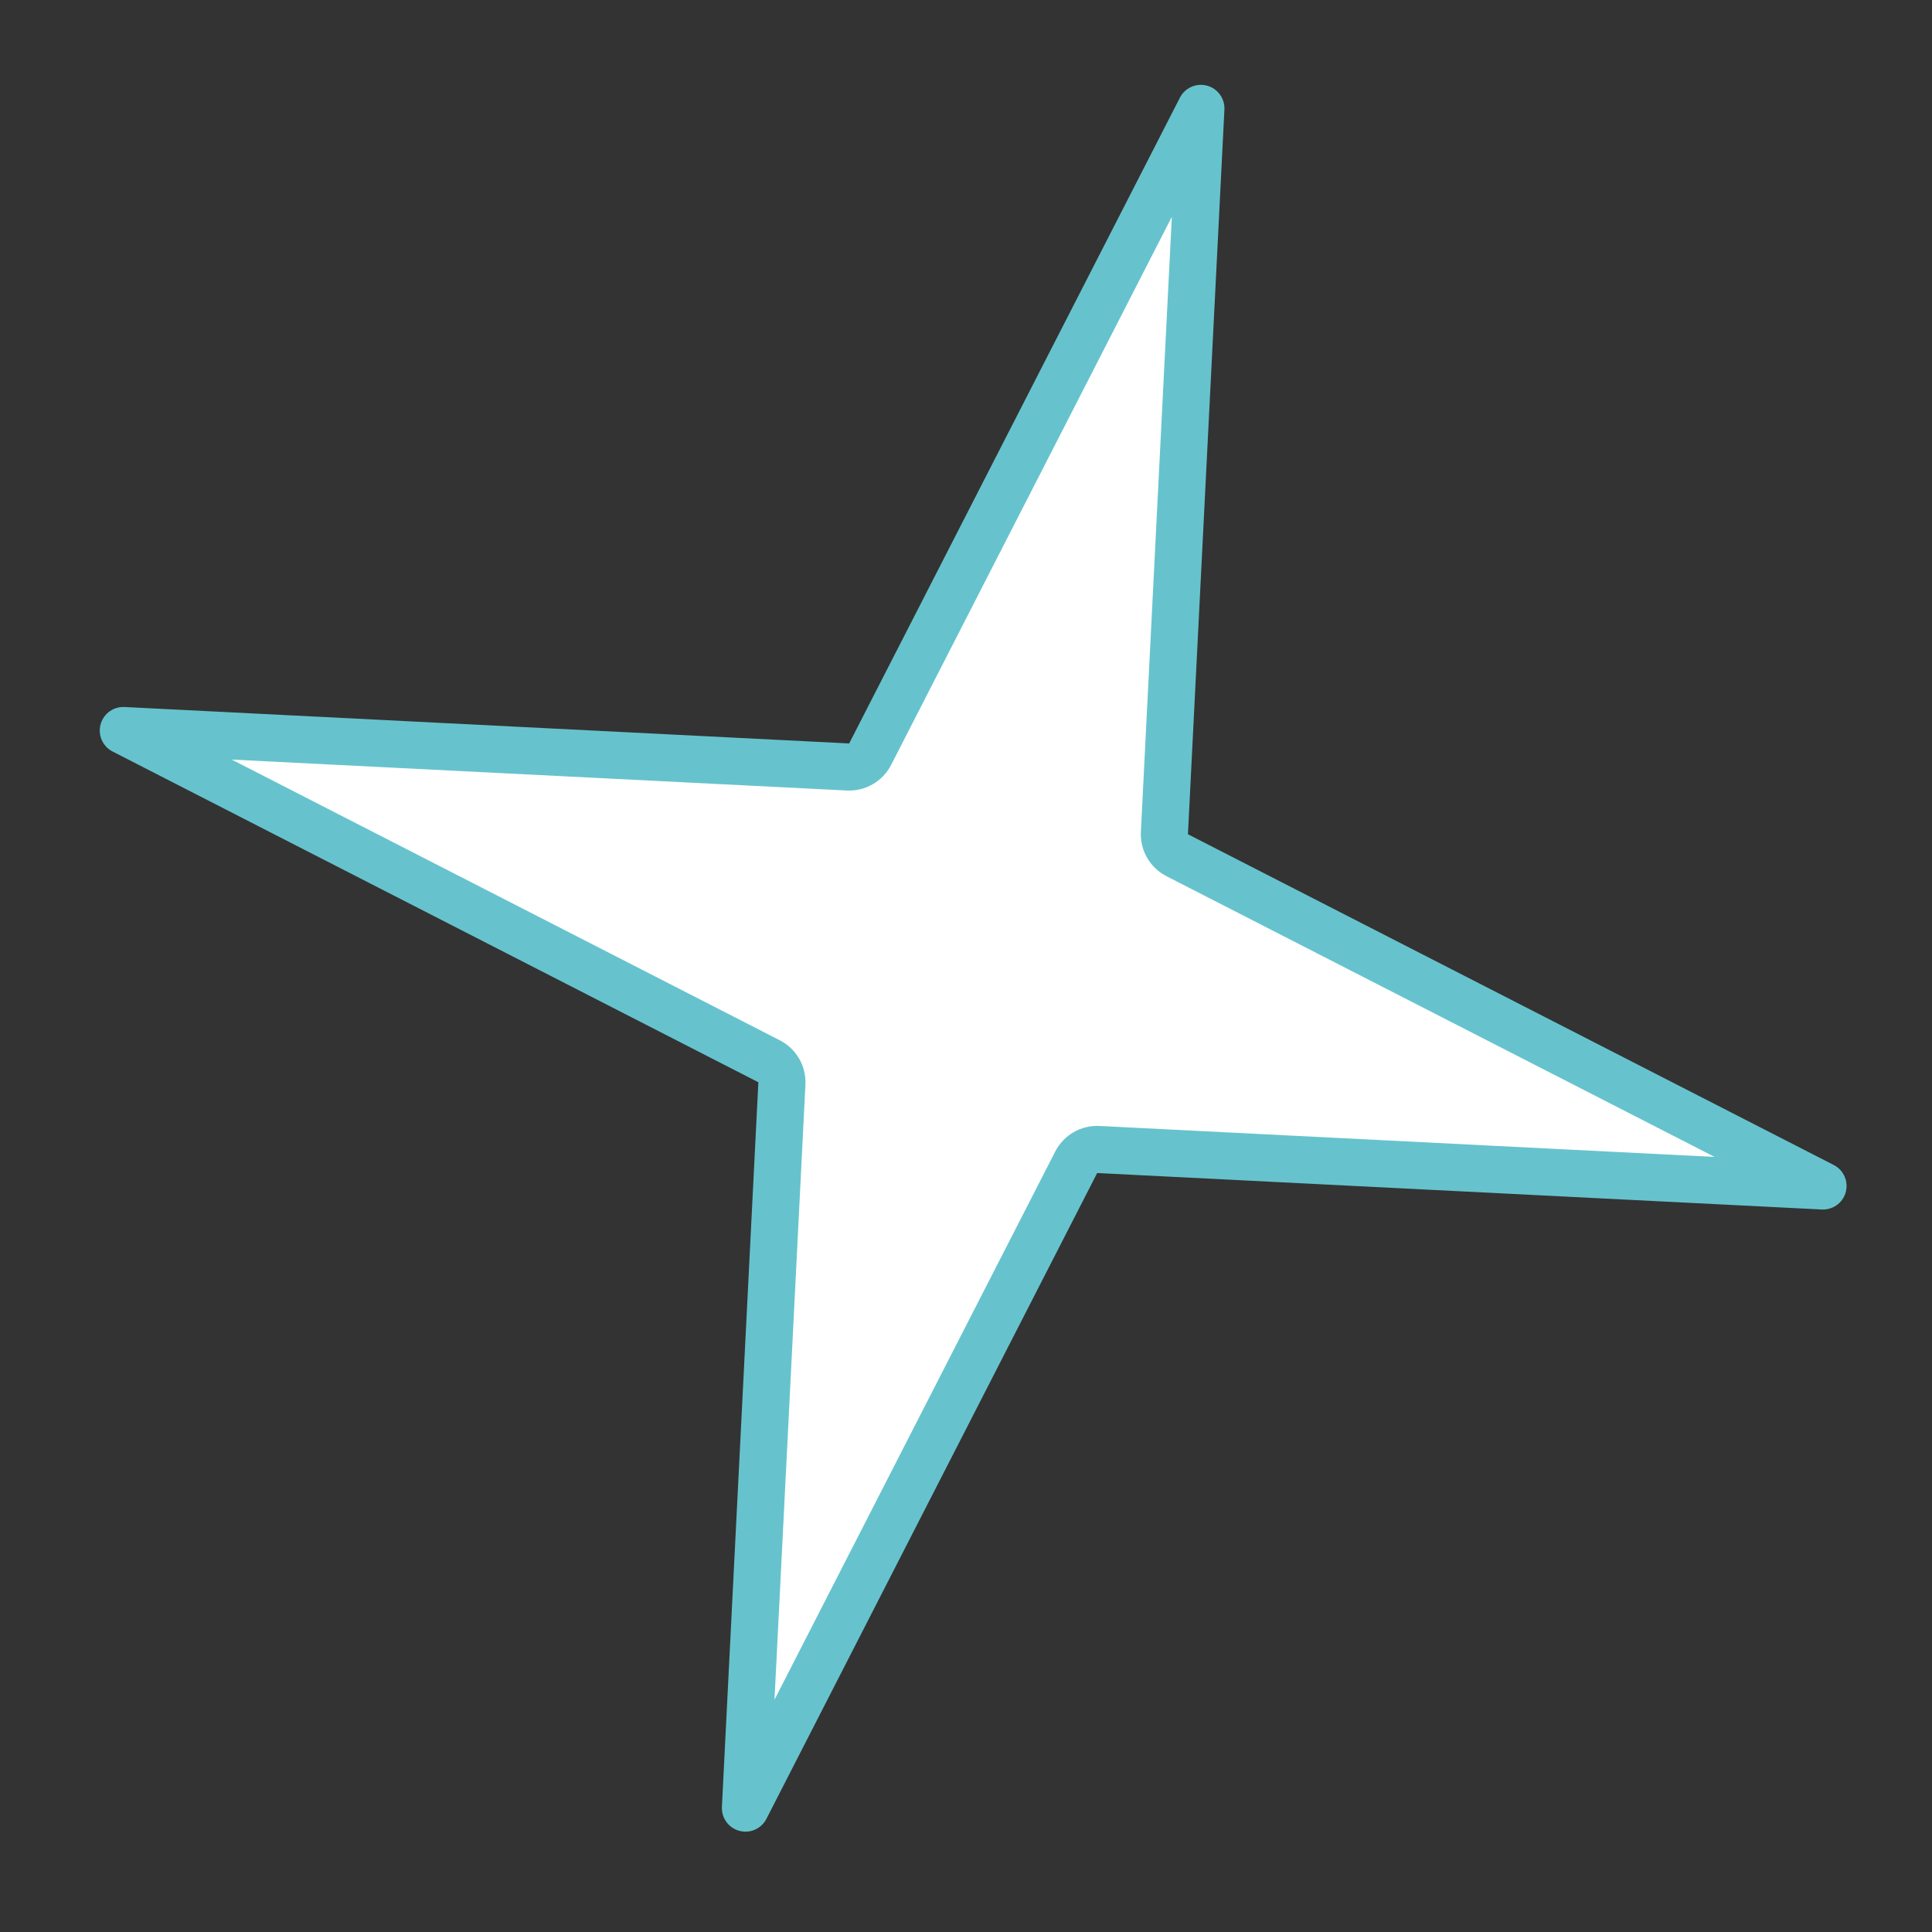 <svg width="82" height="82" viewBox="0 0 82 82" fill="none" xmlns="http://www.w3.org/2000/svg">
<rect x="0" y="0" width="82" height="82" fill="#333333" stroke="none"/>
<path d="M50.969 4.601L49.421 35.357C49.401 35.75 49.614 36.118 49.964 36.298L77.374 50.336L46.617 48.788C46.224 48.768 45.856 48.981 45.677 49.331L31.639 76.741L33.186 45.984C33.206 45.591 32.993 45.223 32.643 45.044L5.234 31.006L35.99 32.553C36.383 32.573 36.751 32.361 36.931 32.011L50.969 4.601Z" fill="white" stroke="#66C3CD" stroke-width="2" stroke-linejoin="round"/>
</svg>
